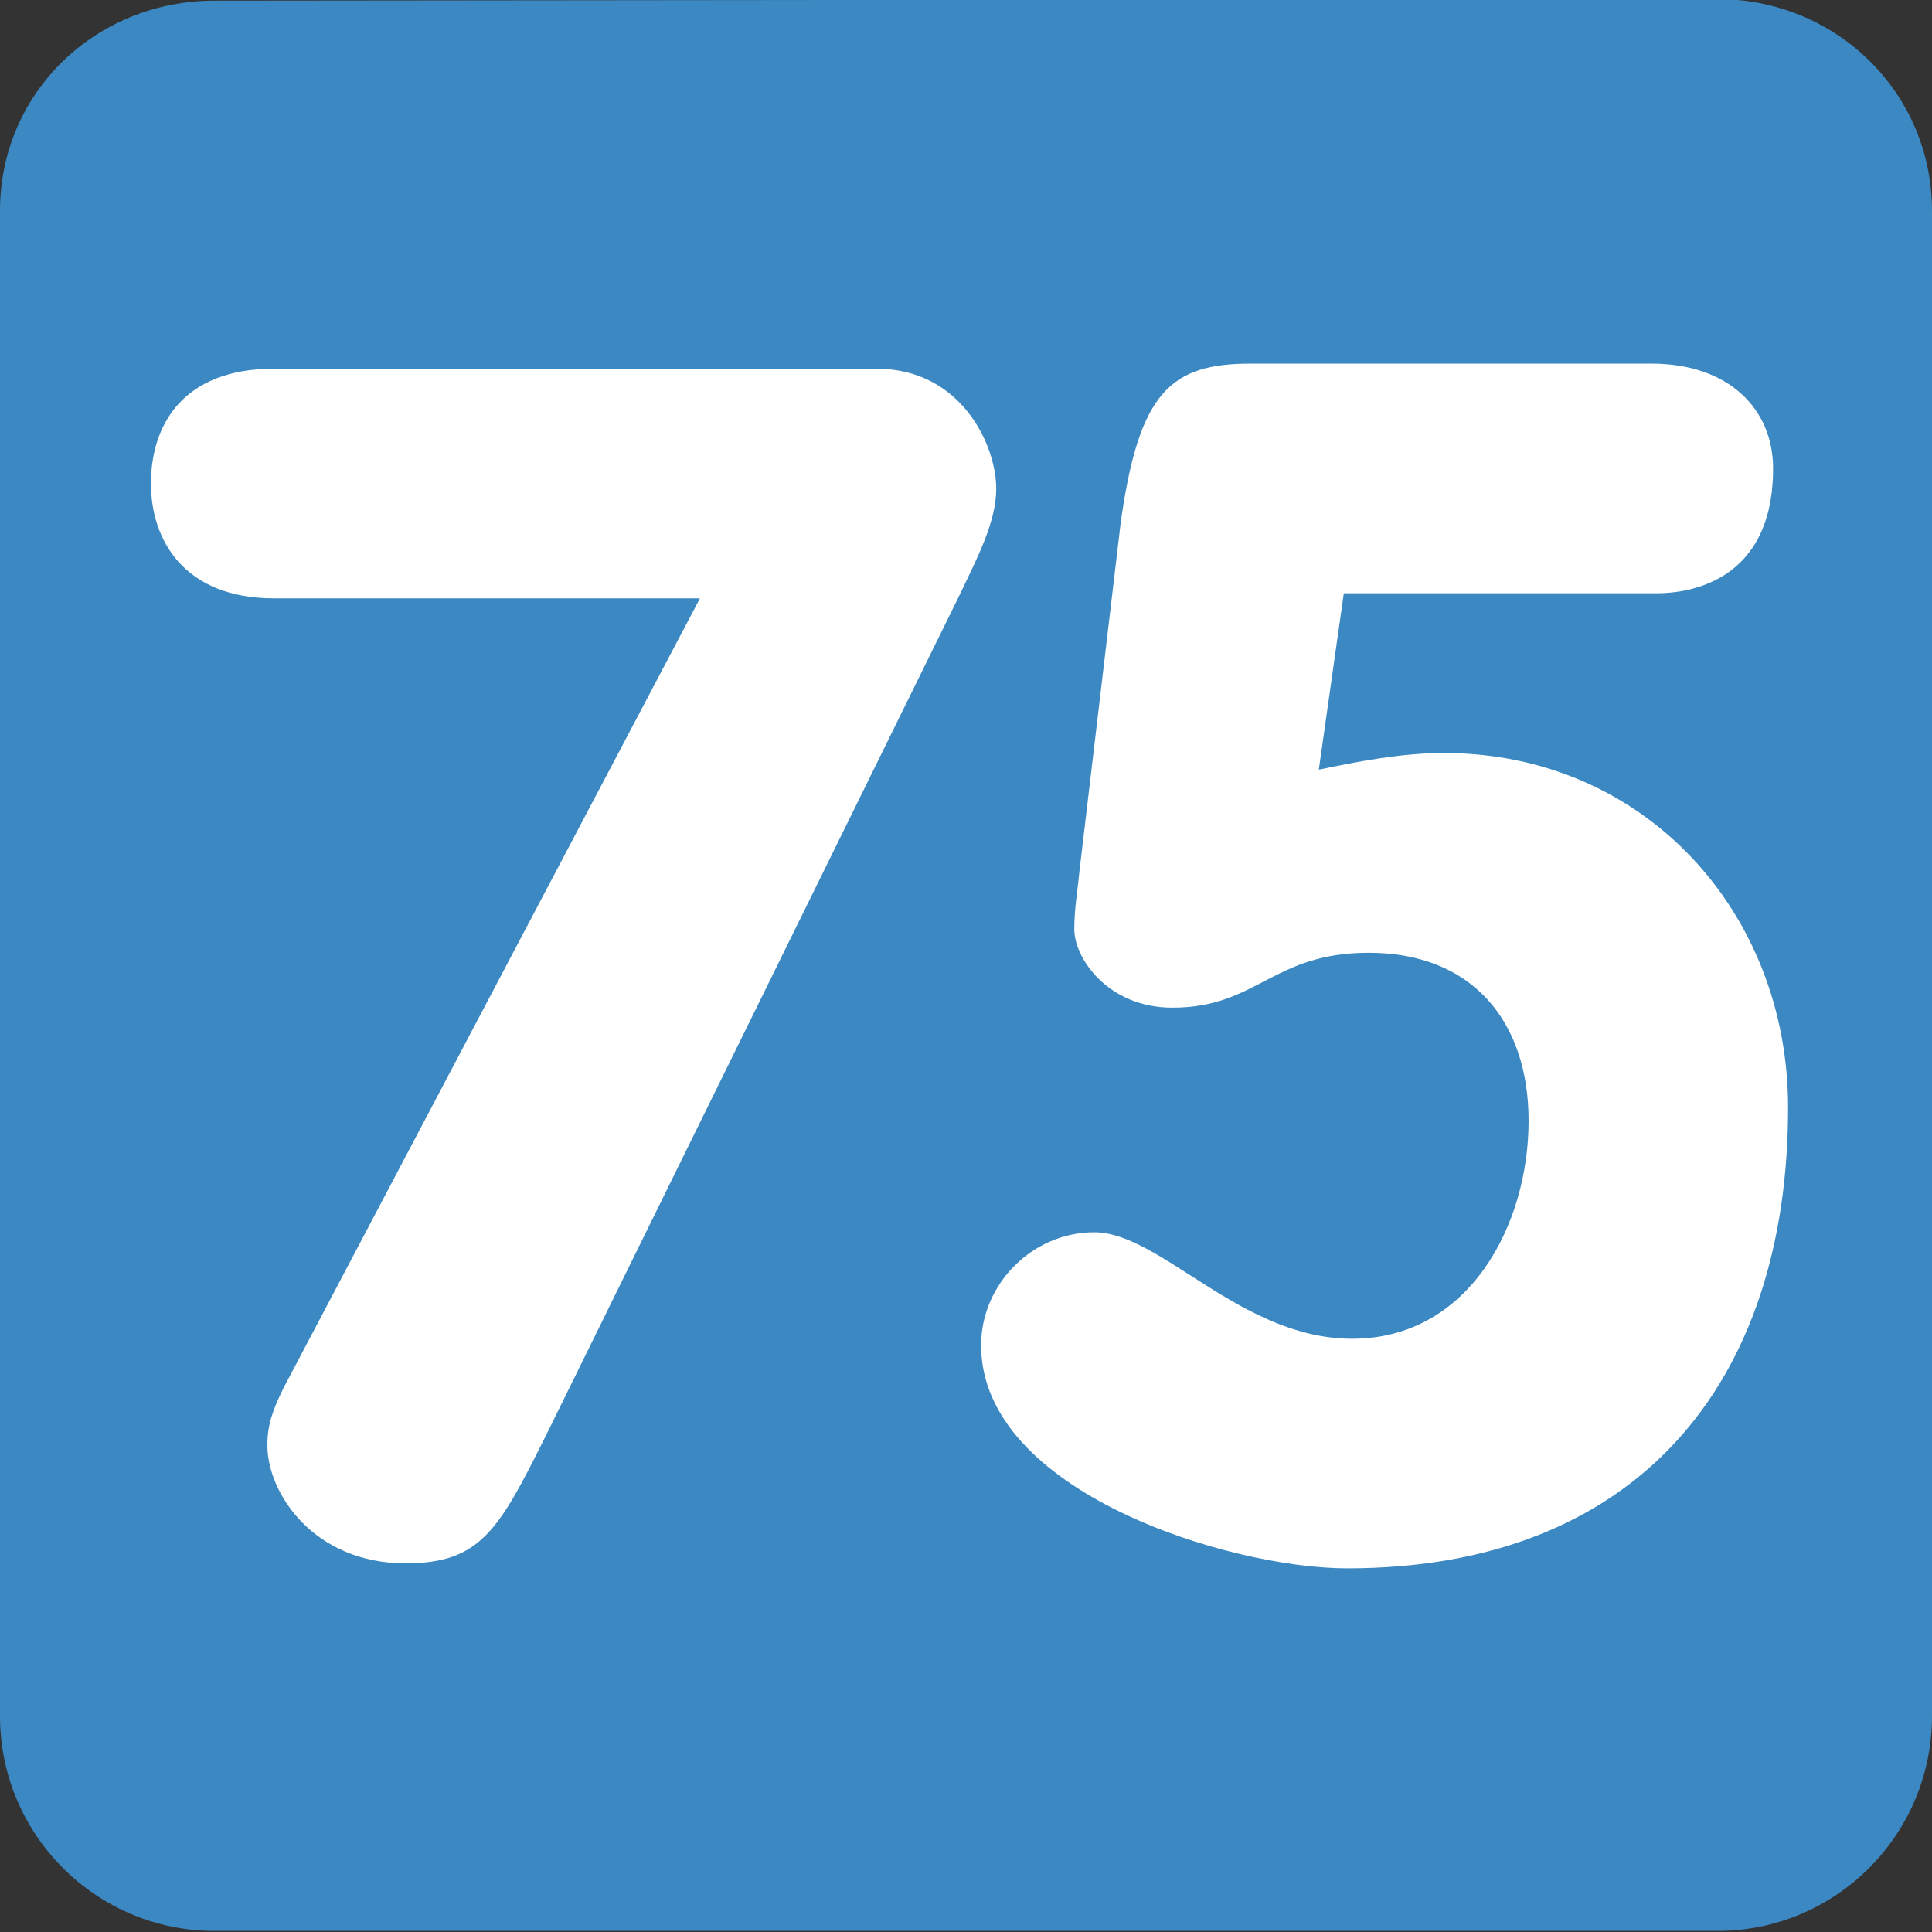 <svg width="128" height="128" xmlns="http://www.w3.org/2000/svg" version="1.1">

 <rect width="100%" height="100%" fill="#333333" stroke="none"/>

 <g>
  <title>Layer 1</title>
  <path id="svg_1" fill="rgb(23.137%,53.333%,76.471%)" fill-rule="nonzero" d="m128,113.685c0,7.868 -6.367,14.245 -14.223,14.245l-99.555,0c-7.855,0 -14.223,-6.377 -14.223,-14.245l0,-99.71c0,-7.868 6.367,-13.932 14.223,-13.932l99.555,-0.104c7.855,0 14.223,6.169 14.223,14.037l0,99.71zm0,0"/>
  <path fill="rgb(100%,100%,100%)" fill-rule="nonzero" d="m87.375,50.99c2.645,-0.551 5.512,-1.102 8.27,-1.102c13.34,0 22.82,10.586 22.82,23.48c0,18.41 -10.137,30.539 -29.215,30.539c-7.824,0 -24.25,-5.074 -24.25,-14.773c0,-4.078 3.414,-7.492 7.492,-7.492c4.41,0 9.703,7.055 17.09,7.055c7.715,0 11.691,-7.5 11.691,-14.441c0,-6.613 -3.754,-11.133 -10.586,-11.133c-6.398,0 -7.387,3.637 -13.012,3.637c-4.297,0 -6.5,-3.305 -6.5,-5.18c0,-1.434 0.219,-2.535 0.328,-3.75l2.754,-23.266c1.211,-8.598 3.305,-10.473 8.598,-10.473l26.566,0c5.078,0 8.051,2.977 8.051,6.945c0,7.609 -5.73,8.27 -7.719,8.27l-20.723,0l-1.656,11.684zm0,0"/>
  <path fill="rgb(100%,100%,100%)" fill-rule="nonzero" d="m46.375,39.641l-28.219,0c-5.953,0 -8.156,-3.855 -8.156,-7.605c0,-3.855 2.094,-7.609 8.156,-7.609l39.906,0c5.625,0 7.941,5.07 7.941,7.938c0,2.203 -1.215,4.52 -2.535,7.273l-27.344,55.562c-3.086,6.172 -4.297,8.375 -9.258,8.375c-6.062,0 -9.152,-4.629 -9.152,-7.824c0,-1.324 0.332,-2.312 1.105,-3.859l27.555,-52.25zm0,0"/>
 </g>
</svg>